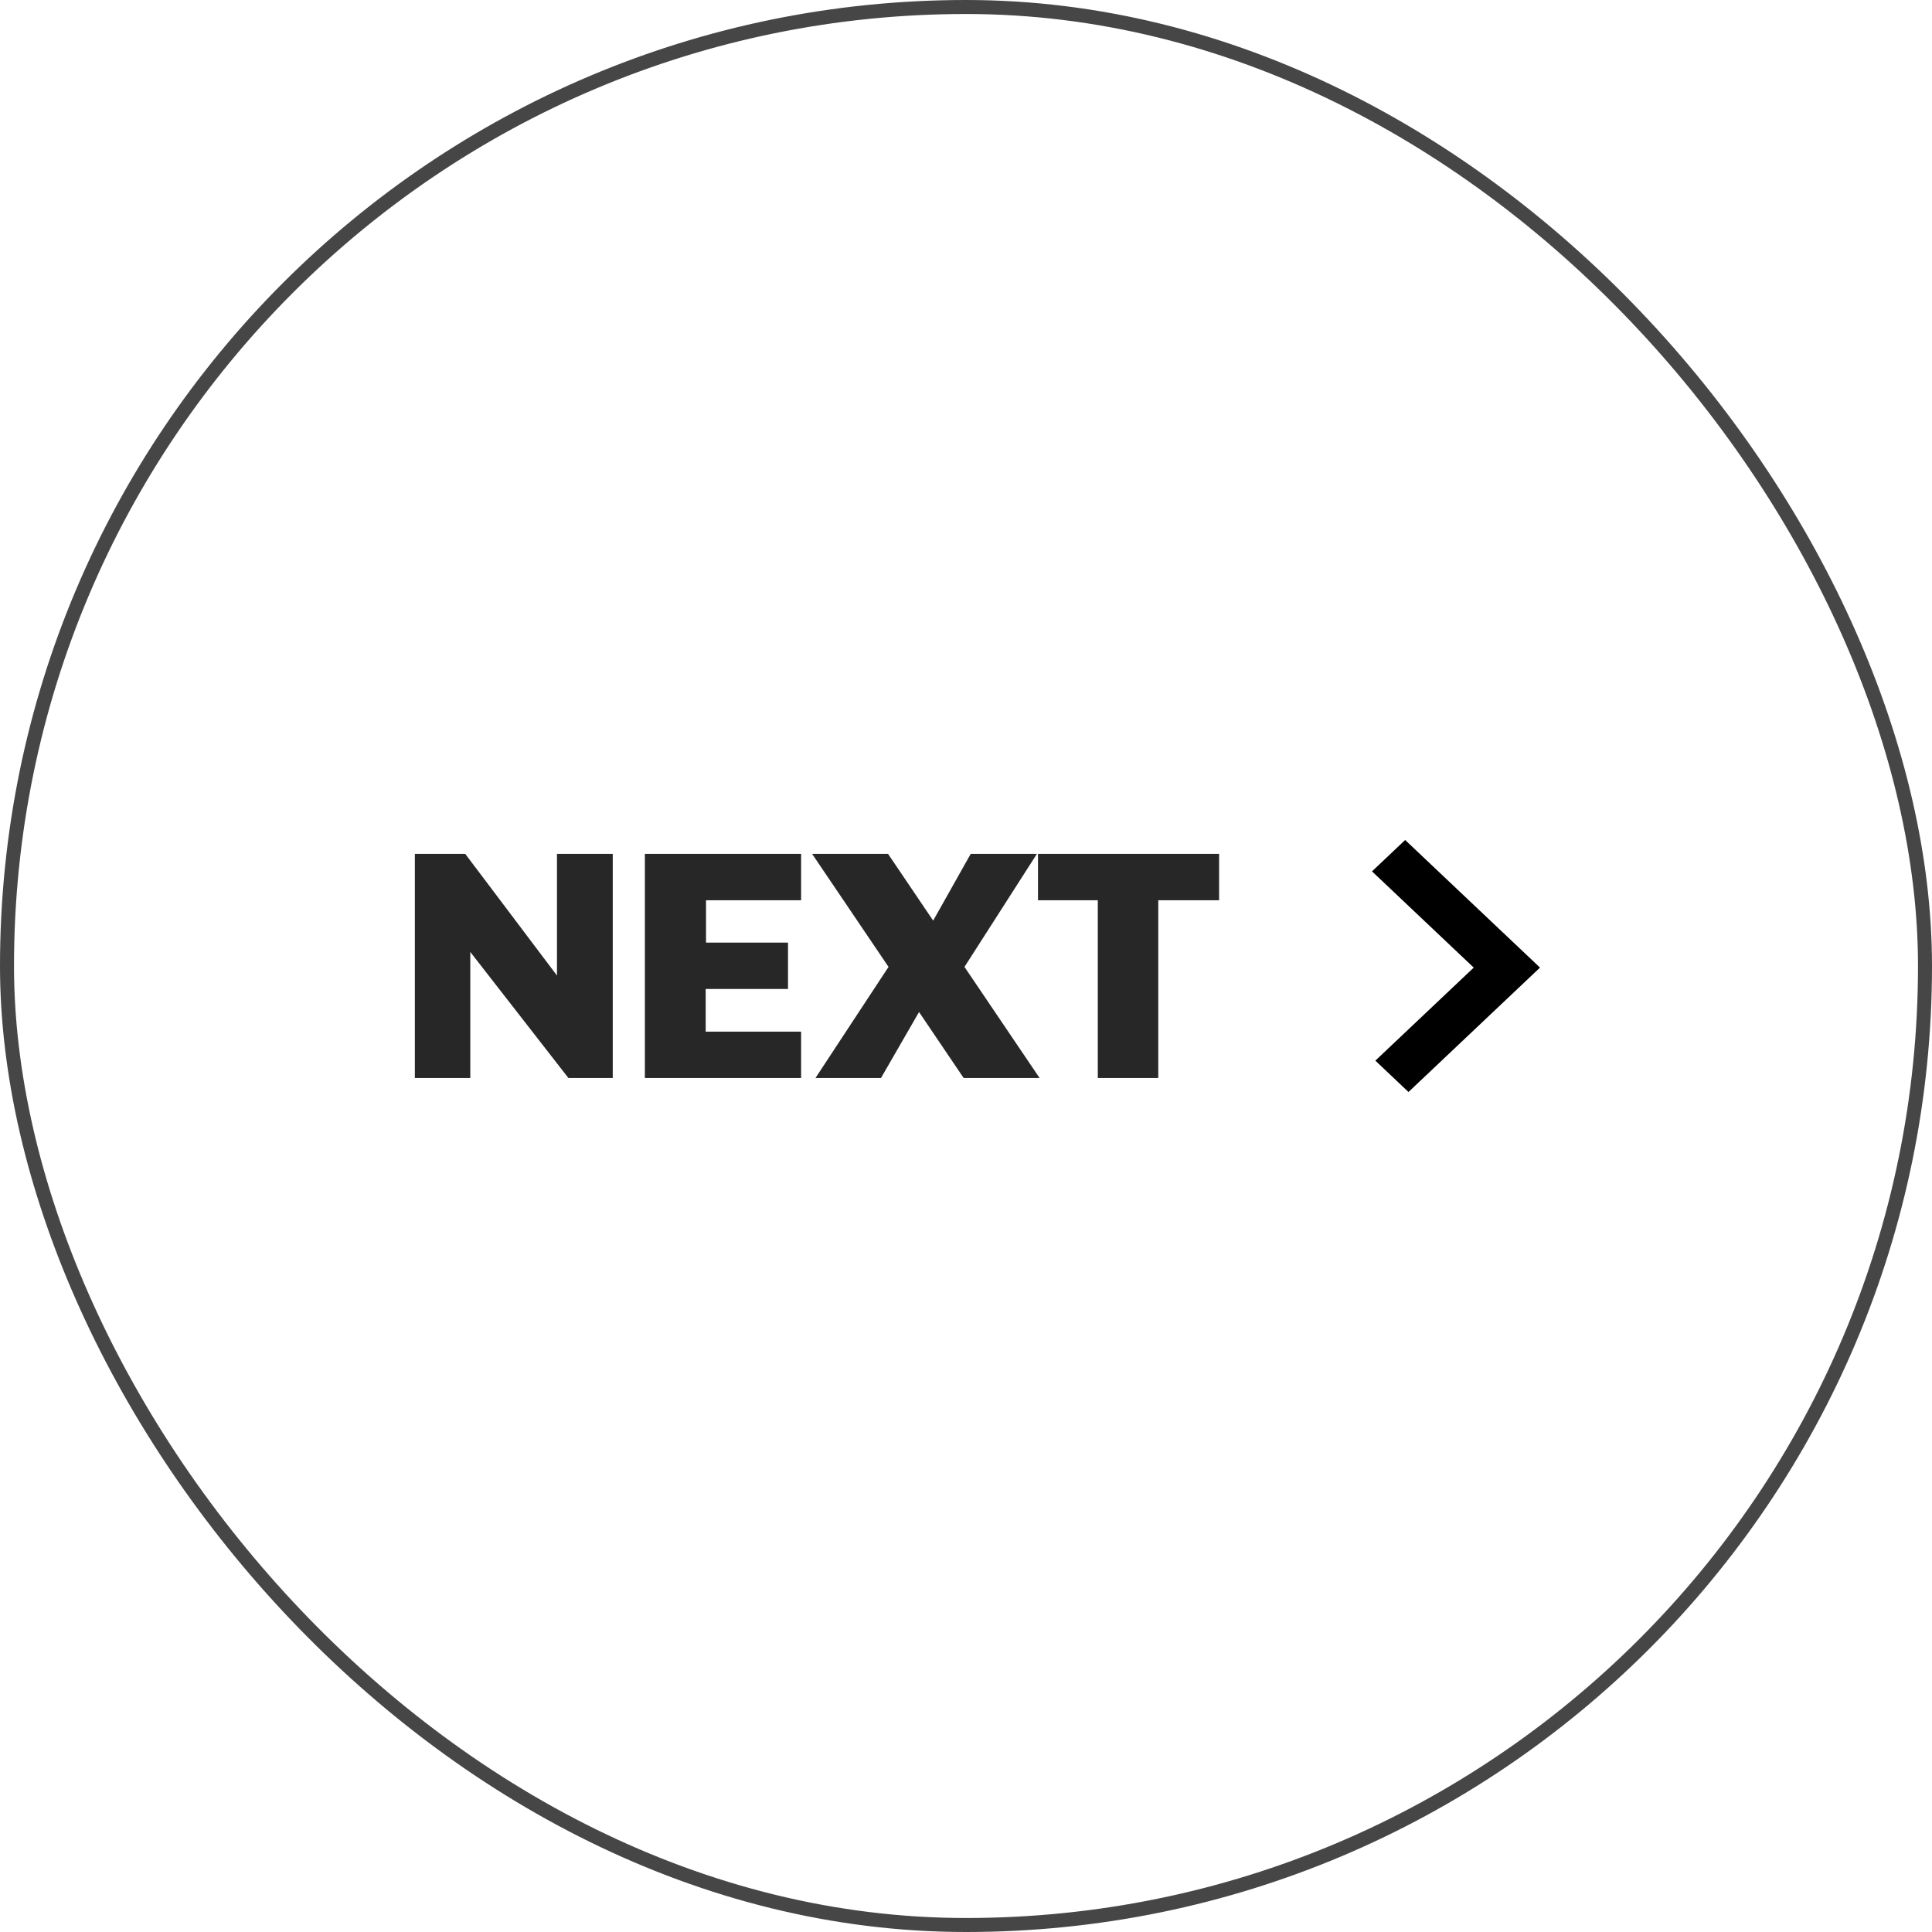 <svg width="69" height="69" viewBox="0 0 69 69" fill="none" xmlns="http://www.w3.org/2000/svg">
<rect x="0.25" y="0.25" width="68.5" height="68.5" rx="34.25" stroke="#464646" stroke-width="0.5"/>
<path d="M14.816 38.5V30.496H16.616L20.552 35.716L19.892 37.108V30.496H21.884V38.5H20.3L16.34 33.412L16.796 32.428V38.5H14.816ZM23.031 38.5V30.496H28.611V32.152H25.215V33.664H28.143V35.32H25.203V36.844H28.611V38.5H23.031ZM37.128 38.5H34.416L29.004 30.496H31.716L37.128 38.5ZM33.048 33.376L34.668 30.496H37.032L34.164 34.972L33.048 33.376ZM33.36 35.212L31.464 38.5H29.124L32.28 33.7L33.36 35.212ZM39.207 38.5V32.152H37.071V30.496H43.539V32.152H41.367V38.5H39.207Z" fill="#272727"/>
<path fill-rule="evenodd" clip-rule="evenodd" d="M50.184 30L55 34.557L50.303 39L49.12 37.88L52.633 34.557L49 31.12L50.184 30Z" fill="black"/>
</svg>
